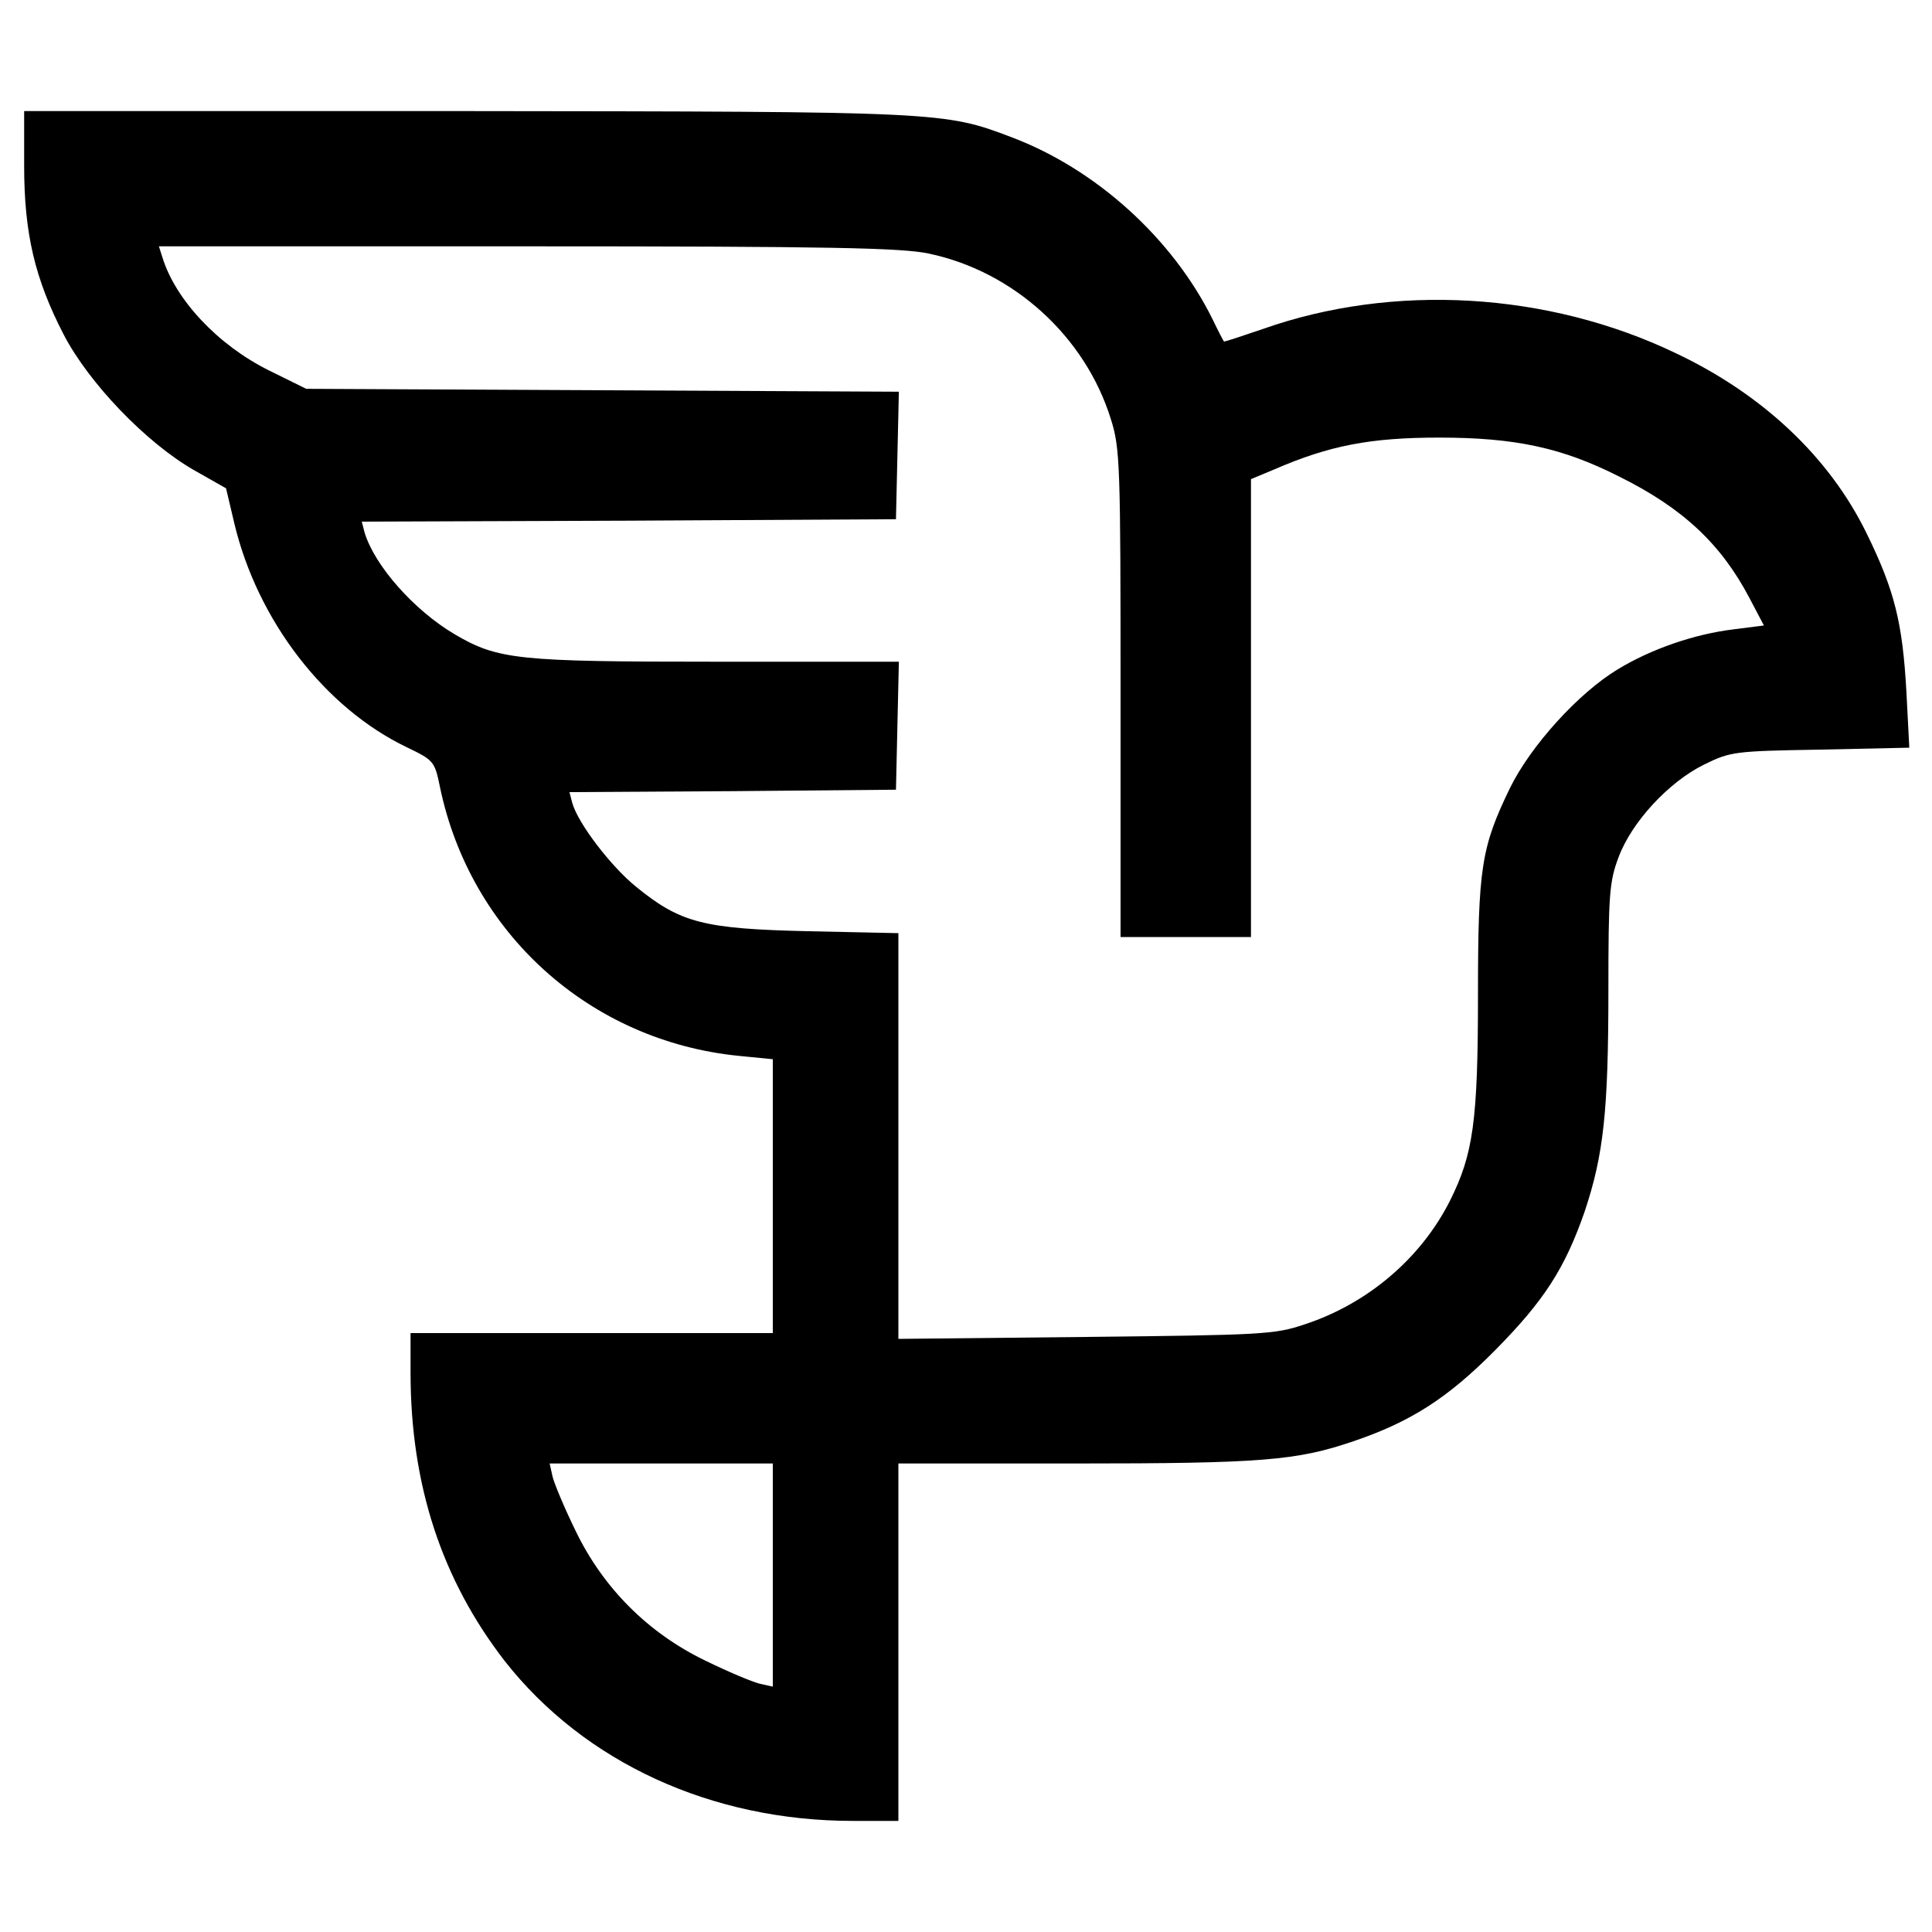 <svg version="1" xmlns="http://www.w3.org/2000/svg" width="533.333" height="533.333" viewBox="0 0 400 400"><path d="M5 34.3c0 14 2.2 23.4 8.2 35 5.2 10 17 22.3 26.9 28l6.7 3.8 1.7 7.2c4.8 20.2 18.8 38.3 35.7 46.4 5.6 2.7 5.8 2.9 6.9 8.3 6.3 30.2 31 52.5 61.8 55.6l7.1.7V276H85v8.2c0 23.3 6.5 42.9 19.5 59.7 16.5 21 42.8 33.1 72.1 33.1h9.4v-74h36.6c38.6 0 45.9-.6 57.6-4.6 11.8-4 19.5-8.9 29.3-18.8 10.2-10.3 14.5-17 18.6-28.8 3.9-11.7 4.9-20.7 4.9-45.8 0-19.7.2-22.5 2.1-27.5 2.7-7.3 10.4-15.6 17.7-19.2 5.5-2.7 6.3-2.8 24.1-3.1l18.4-.4-.6-11.6c-.8-14.2-2.4-20.9-8.3-32.9-7.7-15.7-21.5-28.7-39.5-37.2-26.5-12.7-58.5-14.5-85.4-5-4.4 1.5-8 2.7-8.1 2.6-.1-.1-1.2-2.2-2.4-4.7-8.3-16.7-24.1-31-41.6-37.6-13.9-5.3-14.8-5.3-113.1-5.4H5v11.3zm187.3 18.2c17.6 3.7 32.4 17.2 37.7 34.3 1.9 6 2 9.4 2 56.8V194h27V99.2l4.8-2c11.5-5 20-6.6 34.2-6.6 15.7 0 25.5 2.1 37.3 8.1 13.1 6.5 21 13.9 26.9 25.1l3 5.7-6.3.8c-8.2 1-17.1 4.1-24 8.3-8.1 4.9-18 15.8-22.3 24.6-5.9 12.2-6.6 16.4-6.6 42.8 0 26.2-1 33-5.8 42.6-6 11.9-17 21.3-30.1 25.6-6.2 2.1-8.8 2.2-45.3 2.6l-38.8.4v-84l-18.7-.4c-21.6-.5-26.4-1.7-35.6-9.2-5.2-4.2-12-13.1-13.2-17.3l-.6-2.3 33.8-.2 33.8-.3.3-13.3.3-13.2h-37.9c-41 0-45.1-.4-54.1-5.7-8.3-4.9-16.5-14.1-18.6-21l-.6-2.3 55.3-.2 55.3-.3.3-13.2.3-13.2-61.4-.3-61.3-.3-7.7-3.8c-10.5-5.2-19.4-14.6-22.1-23.5l-.7-2.2h76.3c62.4 0 77.5.3 83.1 1.5zM160 326.1v23.1l-2.7-.6c-1.6-.4-6.6-2.5-11.3-4.8-11.8-5.7-21.1-15-26.8-26.8-2.3-4.7-4.4-9.7-4.8-11.3l-.6-2.7H160v23.1z"/></svg>